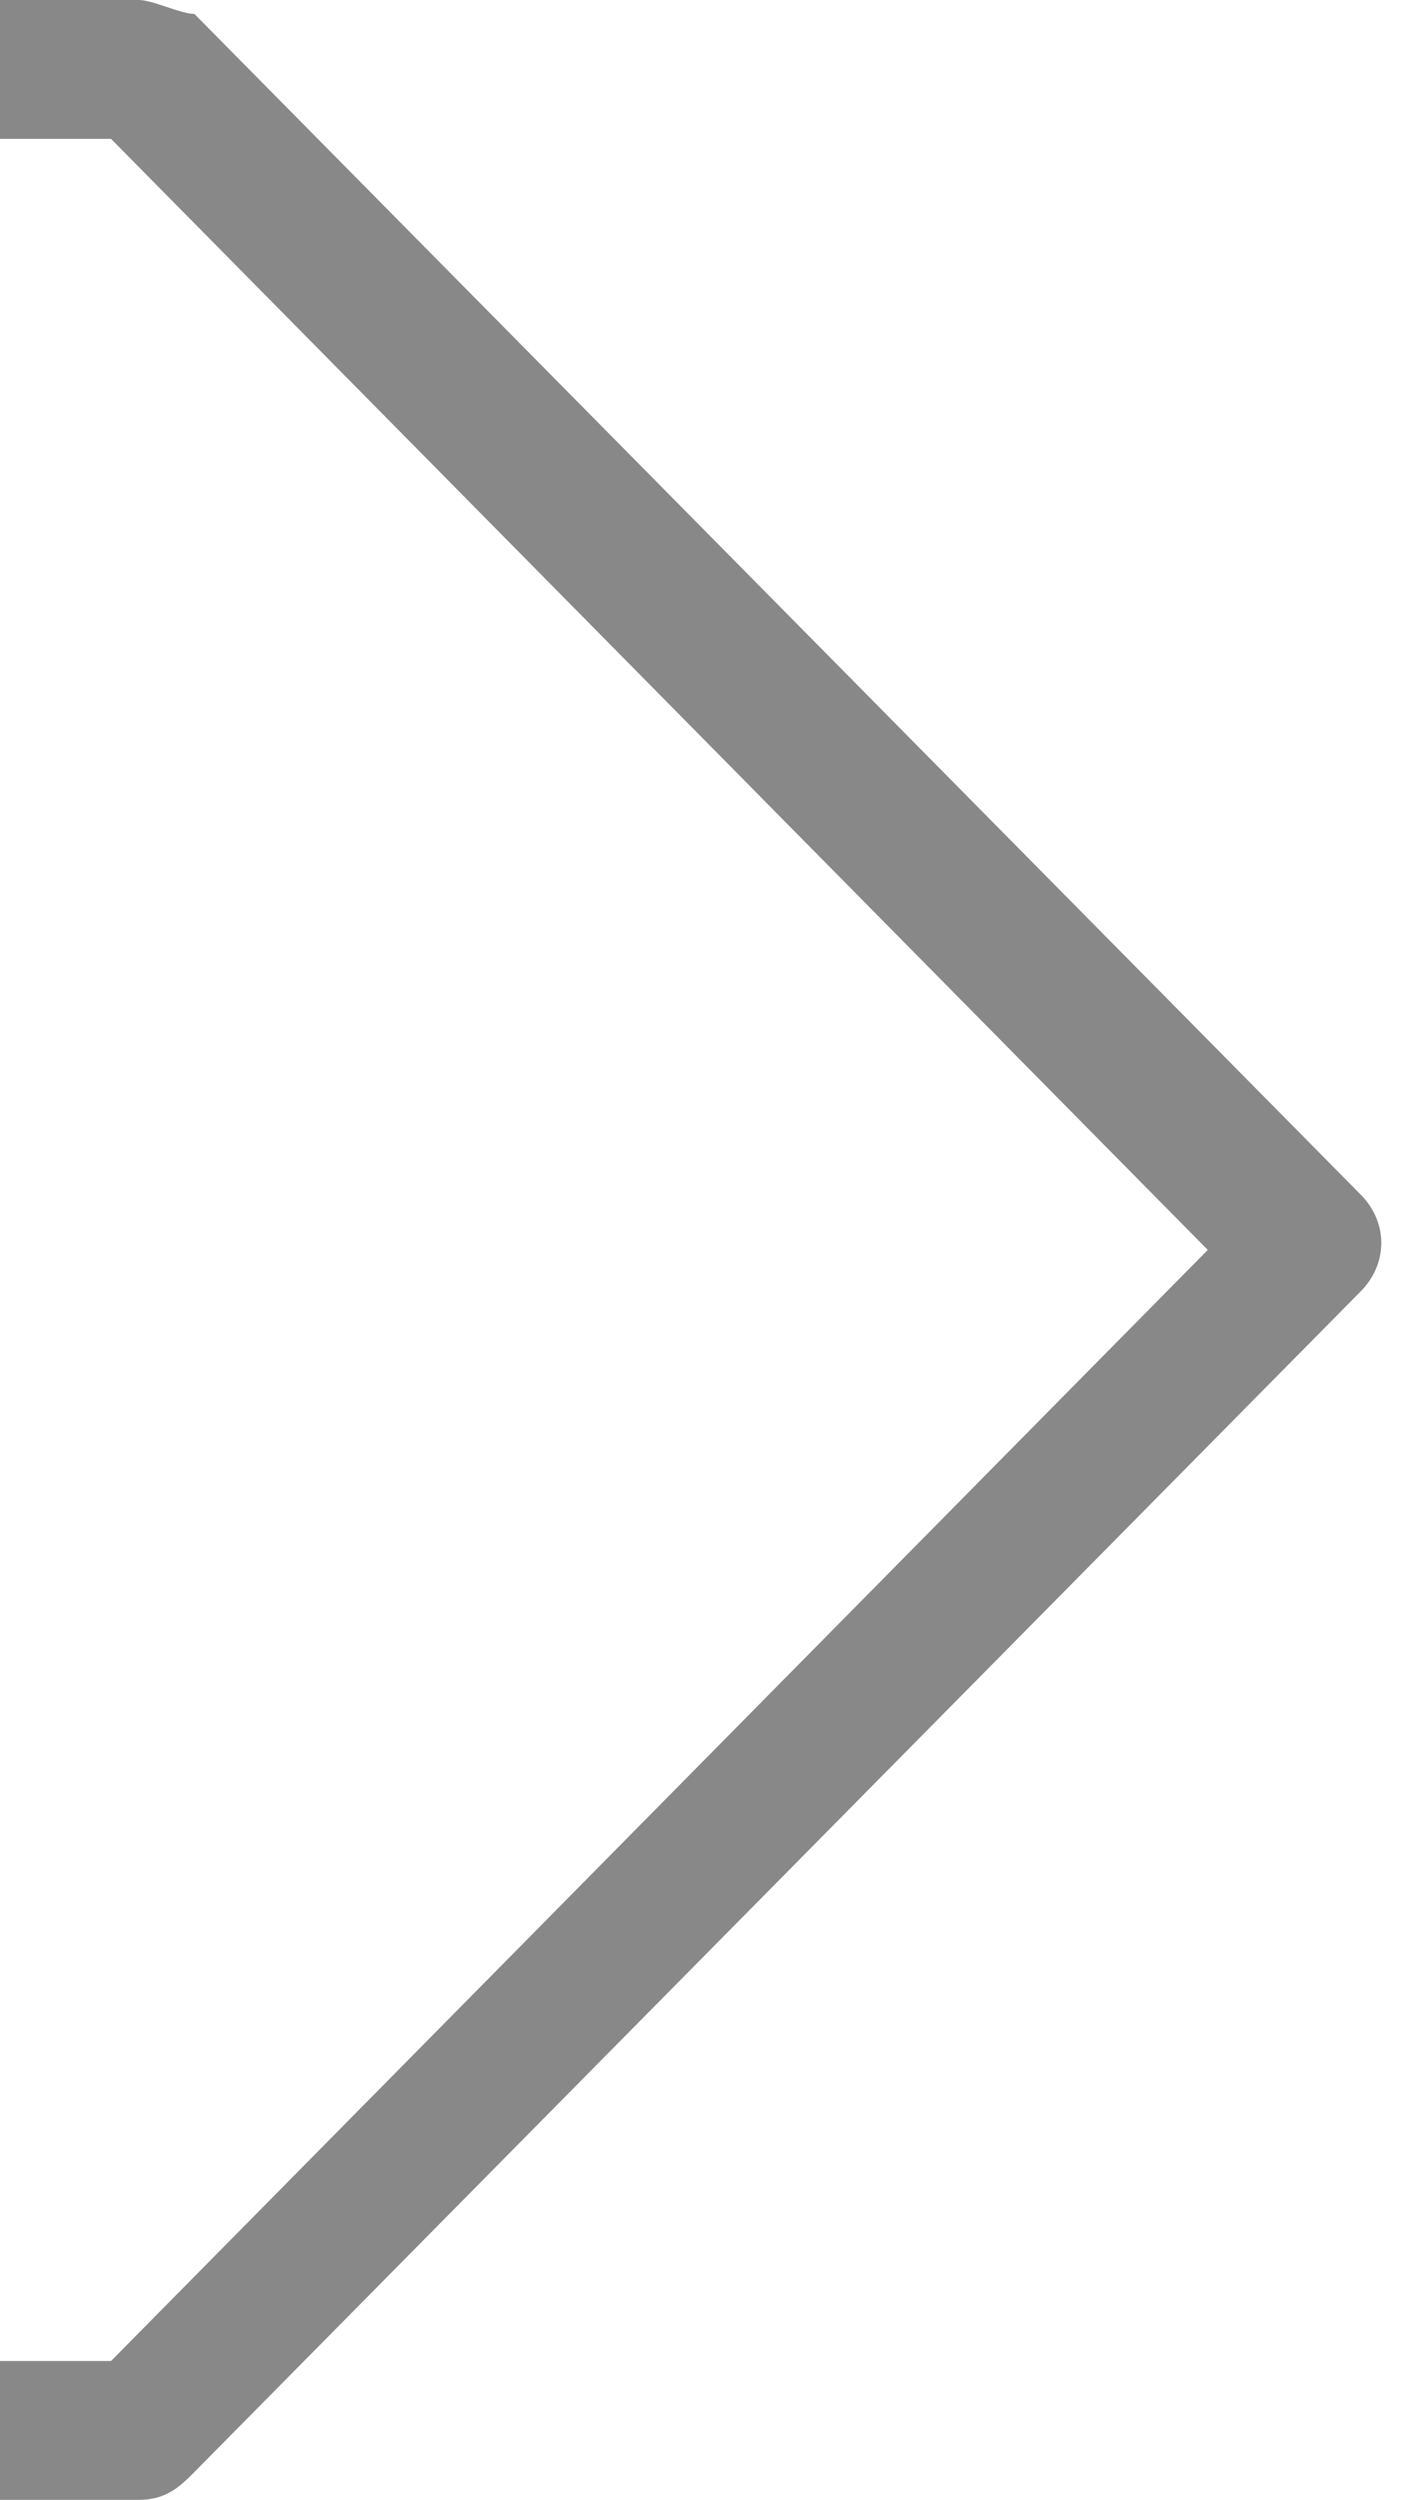 <?xml version="1.0" encoding="utf-8"?>
<!-- Generator: Adobe Illustrator 24.0.1, SVG Export Plug-In . SVG Version: 6.00 Build 0)  -->
<svg version="1.1" id="Layer_1" xmlns="http://www.w3.org/2000/svg" xmlns:xlink="http://www.w3.org/1999/xlink" x="0px" y="0px"
	 viewBox="0 0 10.2 18" style="enable-background:new 0 0 10.2 18;" xml:space="preserve">
<style type="text/css">
	.st0{fill:#888888;}
</style>
<g>
	<path class="st0" d="M1,18H0v-1h0.8l7.9-8L0.8,1H0V0h1c0.1,0,0.3,0.1,0.4,0.1l8.4,8.5c0.2,0.2,0.2,0.5,0,0.7l-8.4,8.5
		C1.3,17.9,1.2,18,1,18z"/>
</g>
</svg>
